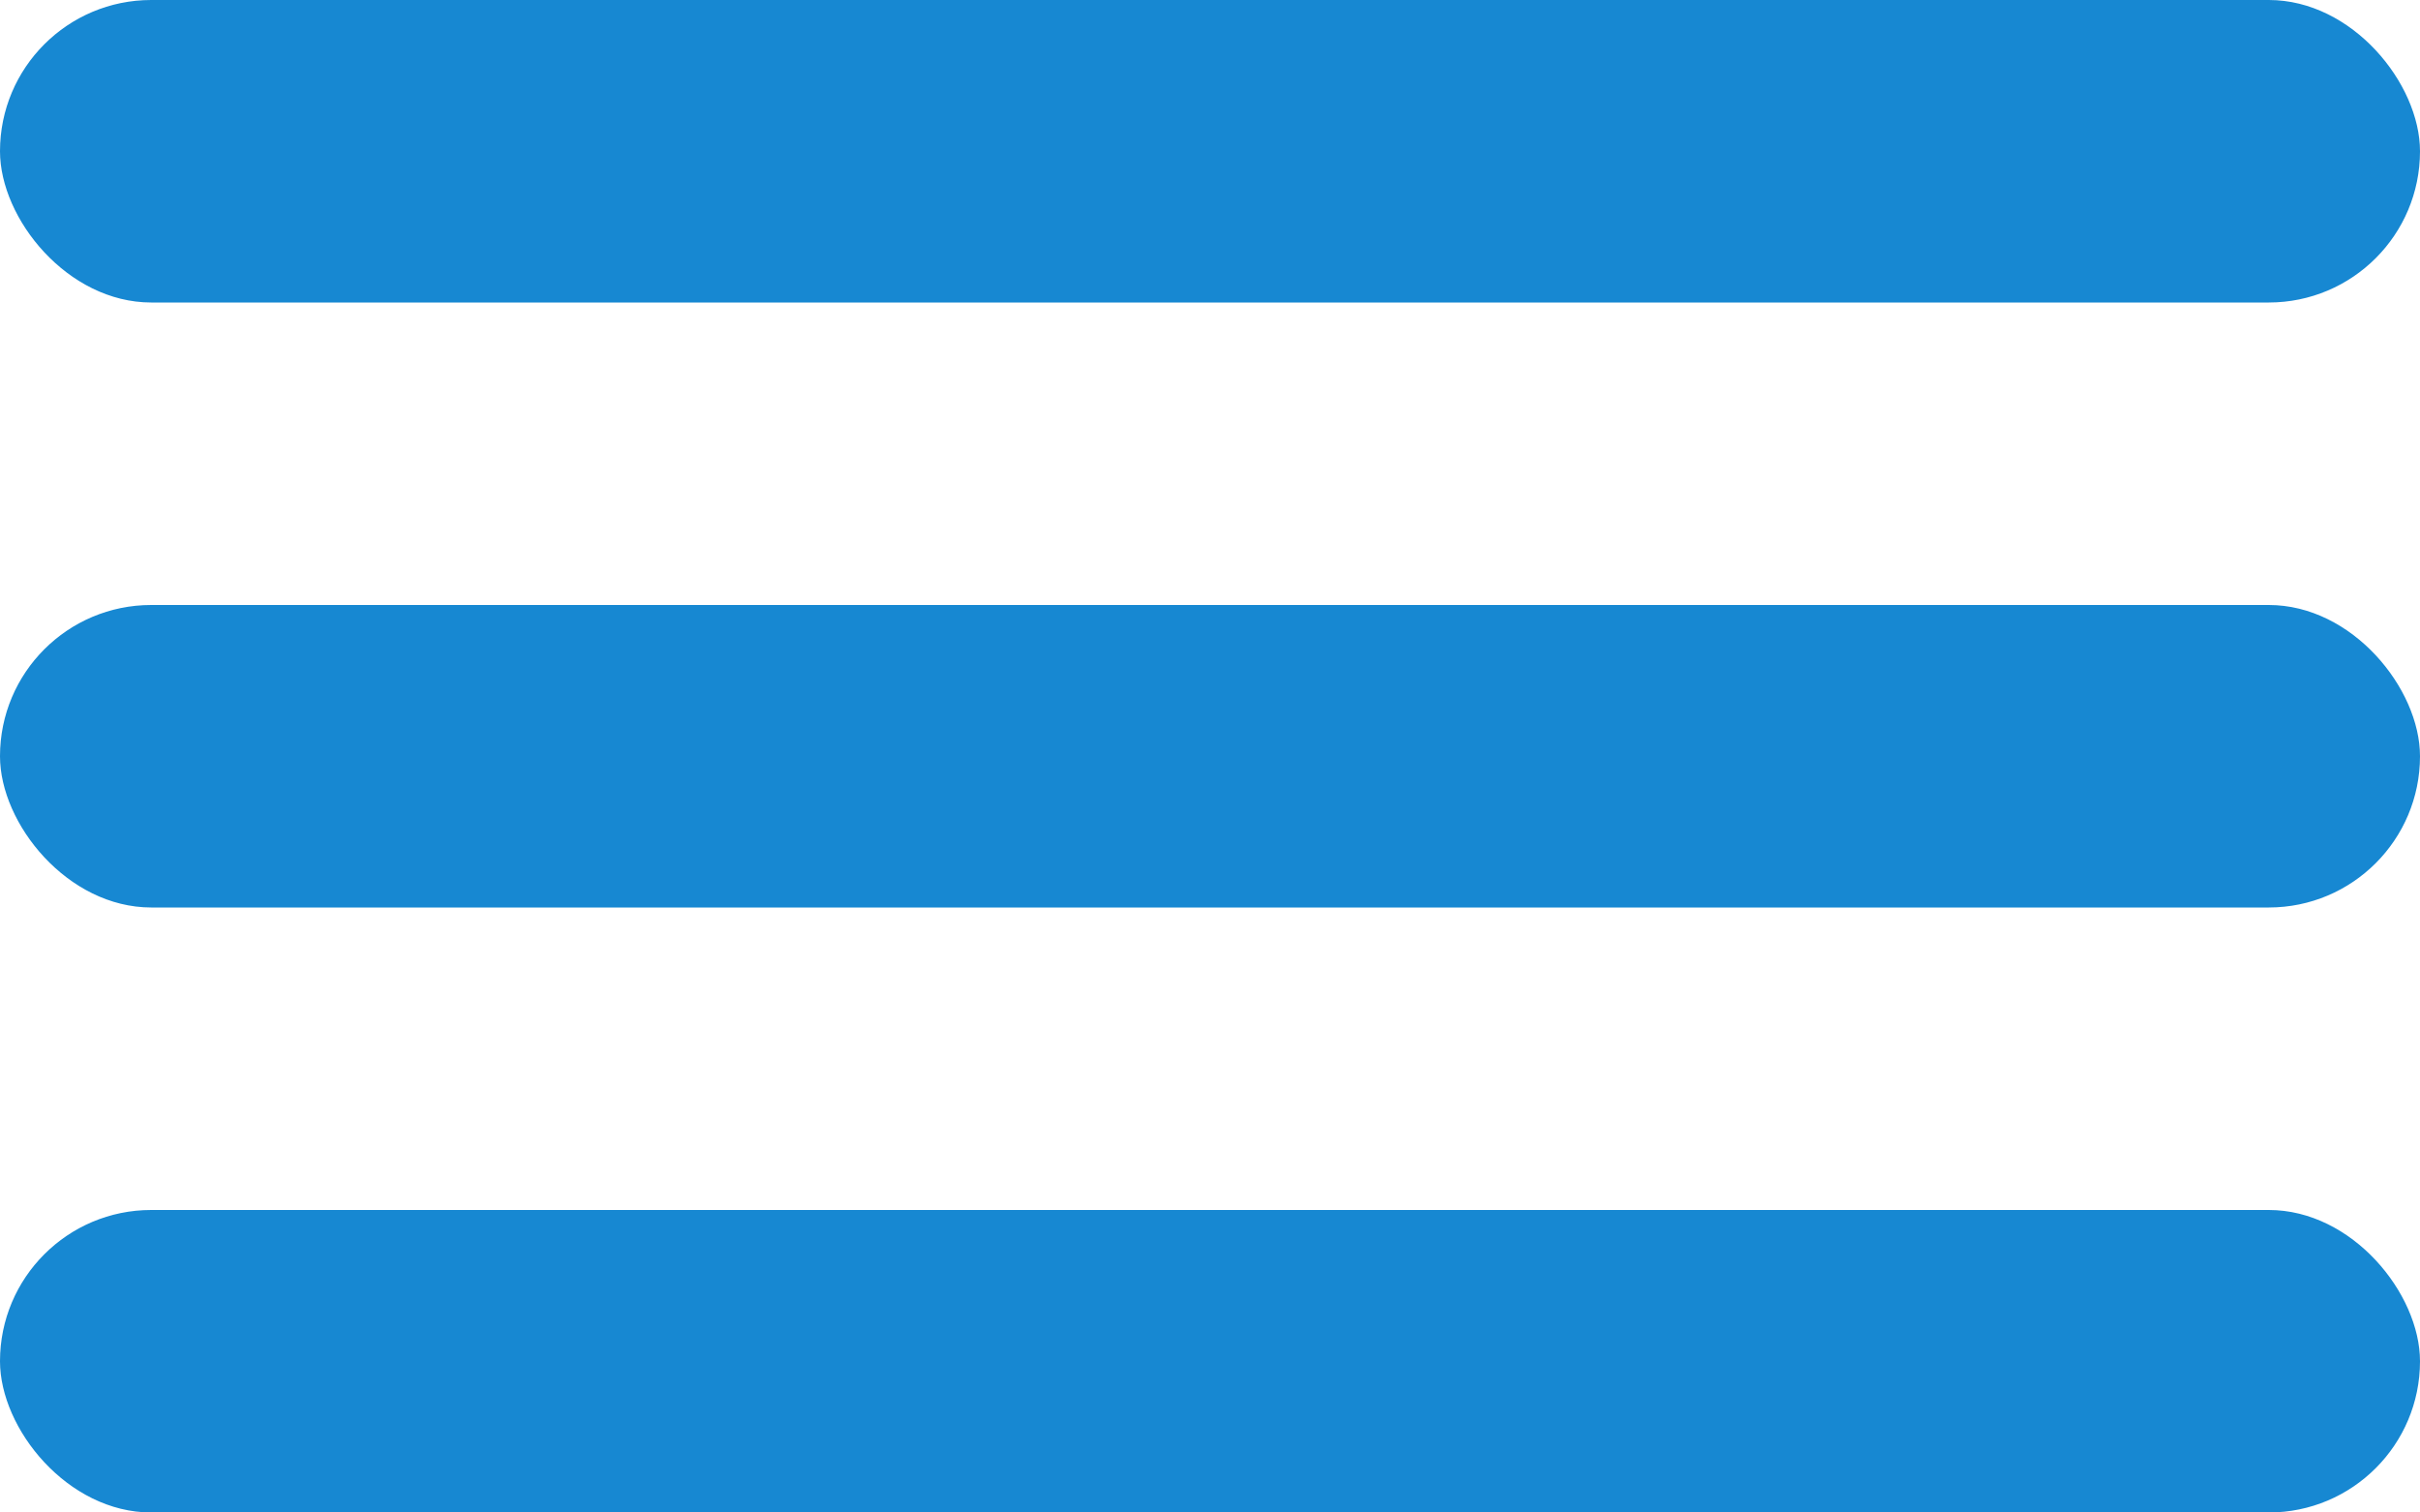 <svg width="24" height="15" viewBox="0 0 24 15" fill="none" xmlns="http://www.w3.org/2000/svg">
<rect width="24" height="3" rx="1.5" fill="#1788D2"/>
<rect y="6" width="24" height="3" rx="1.5" fill="#1788D2"/>
<rect y="12" width="24" height="3" rx="1.5" fill="#1788D2"/>
</svg>
